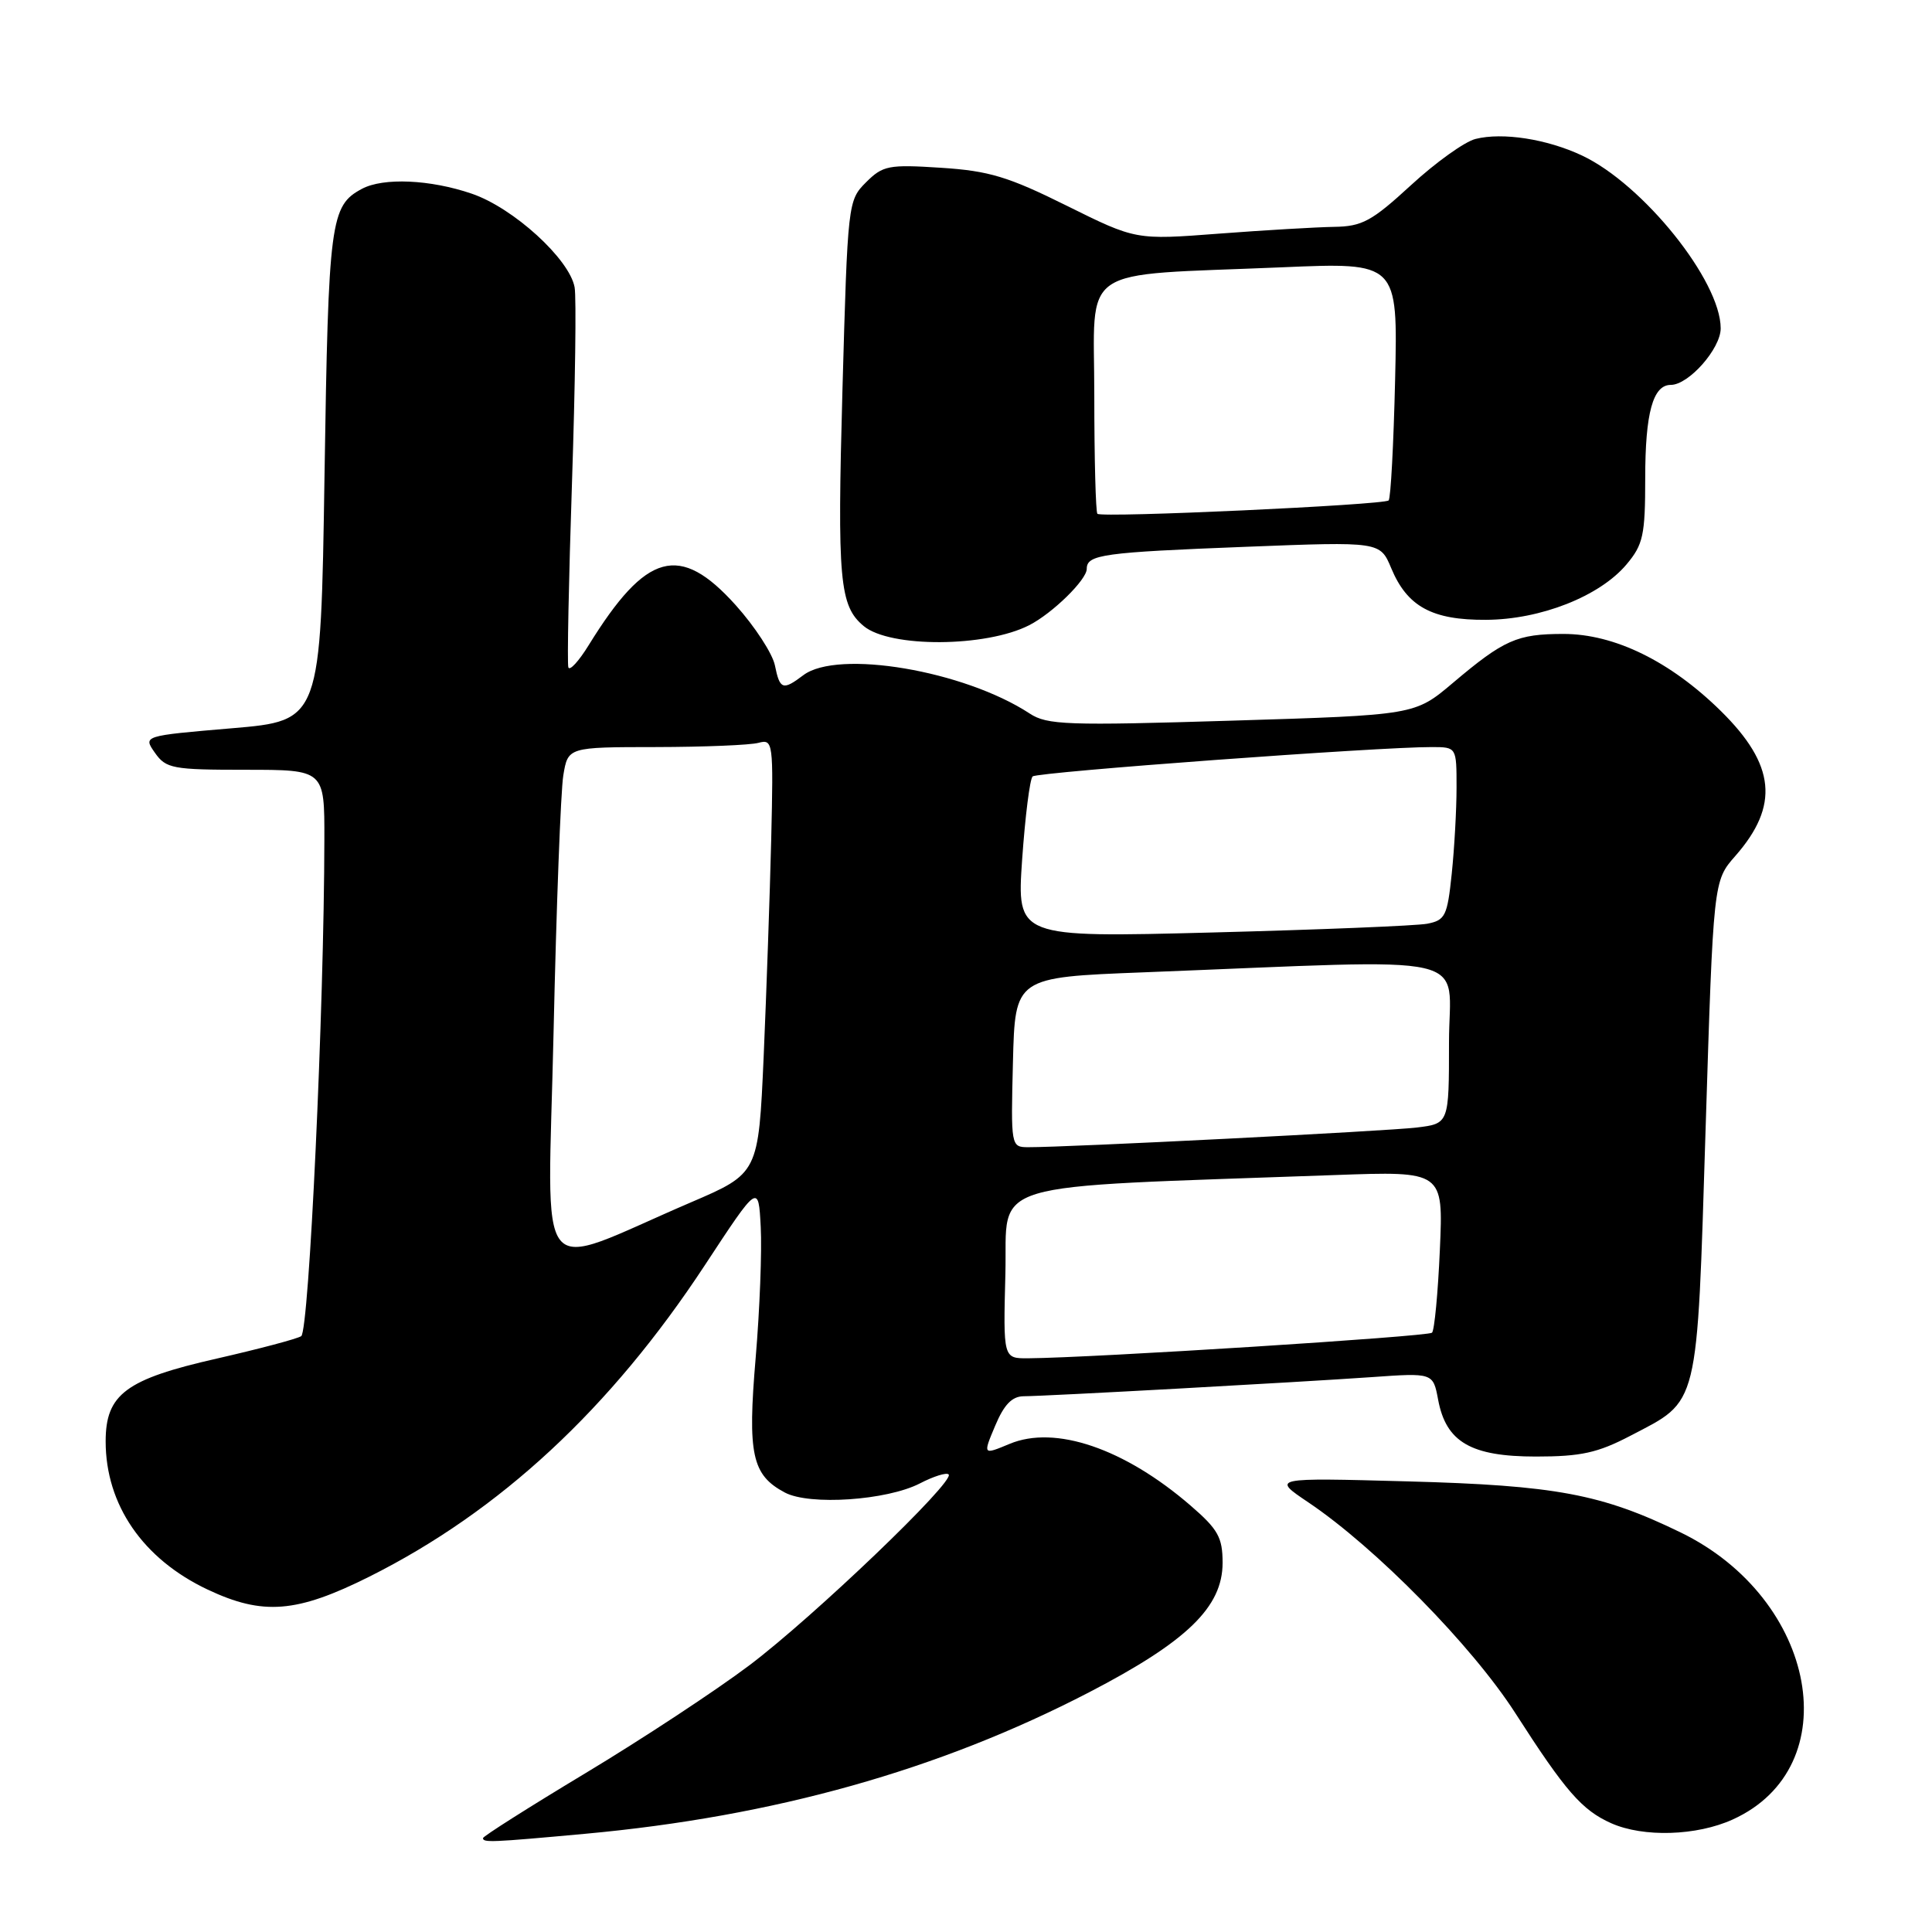 <?xml version="1.0" encoding="UTF-8" standalone="no"?>
<!DOCTYPE svg PUBLIC "-//W3C//DTD SVG 1.1//EN" "http://www.w3.org/Graphics/SVG/1.1/DTD/svg11.dtd" >
<svg xmlns="http://www.w3.org/2000/svg" xmlns:xlink="http://www.w3.org/1999/xlink" version="1.1" viewBox="0 0 256 256">
 <g >
 <path fill="currentColor"
d=" M 77.50 242.99 C 102.53 240.70 124.40 234.56 144.29 224.25 C 157.29 217.51 162.00 212.94 162.00 207.08 C 162.00 203.71 161.40 202.64 157.75 199.49 C 148.98 191.92 139.81 188.80 133.78 191.32 C 130.23 192.80 130.23 192.80 131.87 188.91 C 133.04 186.12 134.10 185.02 135.64 185.01 C 138.62 185.00 171.77 183.17 181.70 182.48 C 189.89 181.90 189.89 181.90 190.56 185.47 C 191.61 191.09 194.91 193.00 203.52 193.00 C 209.49 193.00 211.70 192.51 216.03 190.25 C 225.21 185.45 224.83 187.02 226.00 149.62 C 227.03 116.73 227.03 116.73 229.93 113.43 C 235.80 106.75 235.26 101.34 228.02 94.21 C 221.33 87.63 213.93 84.00 207.17 84.00 C 201.01 84.00 199.28 84.77 192.49 90.51 C 187.47 94.75 187.47 94.75 163.24 95.49 C 141.38 96.16 138.75 96.07 136.43 94.54 C 127.74 88.85 111.00 86.02 106.44 89.47 C 103.73 91.52 103.33 91.38 102.68 88.17 C 102.37 86.62 100.03 83.02 97.47 80.17 C 90.06 71.94 85.64 73.14 78.01 85.48 C 76.70 87.61 75.48 88.94 75.31 88.43 C 75.14 87.92 75.36 76.93 75.79 64.00 C 76.22 51.07 76.38 39.41 76.14 38.07 C 75.46 34.32 68.01 27.53 62.50 25.66 C 57.00 23.78 50.79 23.51 47.96 25.02 C 43.77 27.26 43.52 29.20 43.00 63.00 C 42.50 95.50 42.50 95.50 30.72 96.50 C 18.95 97.50 18.95 97.50 20.53 99.75 C 22.00 101.84 22.86 102.00 32.56 102.00 C 43.00 102.00 43.00 102.00 42.98 111.25 C 42.95 133.56 40.95 176.41 39.91 177.05 C 39.32 177.42 34.28 178.75 28.72 180.02 C 16.68 182.75 14.00 184.74 14.00 190.99 C 14.00 199.39 18.93 206.57 27.50 210.62 C 34.84 214.09 39.31 213.73 48.95 208.91 C 66.26 200.24 80.90 186.65 93.38 167.67 C 100.50 156.83 100.50 156.83 100.80 162.58 C 100.97 165.74 100.67 173.54 100.13 179.92 C 99.04 192.72 99.63 195.45 104.00 197.77 C 107.27 199.51 117.53 198.81 121.89 196.56 C 123.70 195.62 125.42 195.08 125.70 195.37 C 126.59 196.26 107.81 214.24 99.31 220.65 C 94.85 224.01 85.08 230.44 77.60 234.94 C 70.12 239.44 64.00 243.32 64.00 243.56 C 64.00 244.17 65.07 244.13 77.50 242.99 Z  M 229.60 241.09 C 244.89 234.15 240.85 211.89 222.70 203.06 C 212.21 197.96 206.15 196.82 186.50 196.29 C 168.50 195.80 168.50 195.80 173.36 199.07 C 182.27 205.06 195.08 218.10 200.79 227.00 C 207.43 237.35 209.62 239.86 213.50 241.59 C 217.76 243.48 224.81 243.27 229.60 241.09 Z  M 136.38 82.84 C 139.47 81.26 144.00 76.82 144.00 75.38 C 144.00 73.48 146.10 73.19 165.19 72.45 C 182.87 71.76 182.87 71.76 184.35 75.30 C 186.47 80.38 189.76 82.17 196.89 82.13 C 204.14 82.10 211.97 79.01 215.52 74.79 C 217.73 72.16 218.00 70.93 218.00 63.36 C 218.00 54.72 219.02 51.00 221.39 51.00 C 223.76 51.00 228.00 46.20 228.00 43.51 C 228.00 37.22 217.72 24.41 209.61 20.60 C 204.97 18.42 199.10 17.51 195.52 18.41 C 194.09 18.76 190.24 21.52 186.97 24.53 C 181.76 29.32 180.49 30.01 176.76 30.06 C 174.42 30.10 167.55 30.50 161.50 30.96 C 150.50 31.80 150.50 31.80 141.35 27.26 C 133.60 23.41 131.05 22.64 124.68 22.23 C 117.73 21.78 116.98 21.93 114.74 24.17 C 112.36 26.55 112.32 26.90 111.63 51.64 C 110.93 76.92 111.23 80.29 114.45 82.96 C 117.93 85.85 130.65 85.78 136.38 82.84 Z  M 133.22 168.75 C 133.53 156.22 129.57 157.41 176.88 155.70 C 191.25 155.18 191.25 155.18 190.79 165.59 C 190.54 171.32 190.07 176.27 189.75 176.59 C 189.23 177.10 144.75 179.92 136.22 179.98 C 132.93 180.00 132.93 180.00 133.22 168.75 Z  M 73.35 136.80 C 73.72 120.13 74.30 104.81 74.64 102.75 C 75.26 99.00 75.26 99.00 86.88 98.99 C 93.27 98.98 99.40 98.73 100.50 98.43 C 102.44 97.91 102.49 98.31 102.19 111.20 C 102.01 118.51 101.56 131.47 101.19 139.99 C 100.50 155.48 100.50 155.48 91.50 159.34 C 70.41 168.39 72.59 171.09 73.35 136.80 Z  M 134.22 140.75 C 134.50 129.50 134.50 129.50 151.50 128.84 C 196.60 127.08 192.00 126.02 192.00 138.12 C 192.00 148.88 192.00 148.88 187.75 149.40 C 183.82 149.88 141.40 152.03 136.22 152.01 C 133.96 152.00 133.94 151.88 134.22 140.75 Z  M 135.44 113.87 C 135.84 108.17 136.46 103.22 136.83 102.88 C 137.46 102.30 182.81 98.96 189.75 98.99 C 193.00 99.00 193.00 99.00 193.00 104.35 C 193.00 107.30 192.71 112.45 192.36 115.80 C 191.78 121.37 191.50 121.94 189.11 122.40 C 187.68 122.67 174.85 123.19 160.61 123.56 C 134.73 124.23 134.73 124.23 135.44 113.87 Z  M 145.41 68.08 C 145.19 67.85 145.00 60.81 145.00 52.43 C 145.00 34.83 142.44 36.58 169.86 35.42 C 185.22 34.76 185.22 34.76 184.86 50.30 C 184.66 58.84 184.28 66.05 184.00 66.31 C 183.36 66.91 145.96 68.64 145.41 68.08 Z "/>
</g>
</svg>